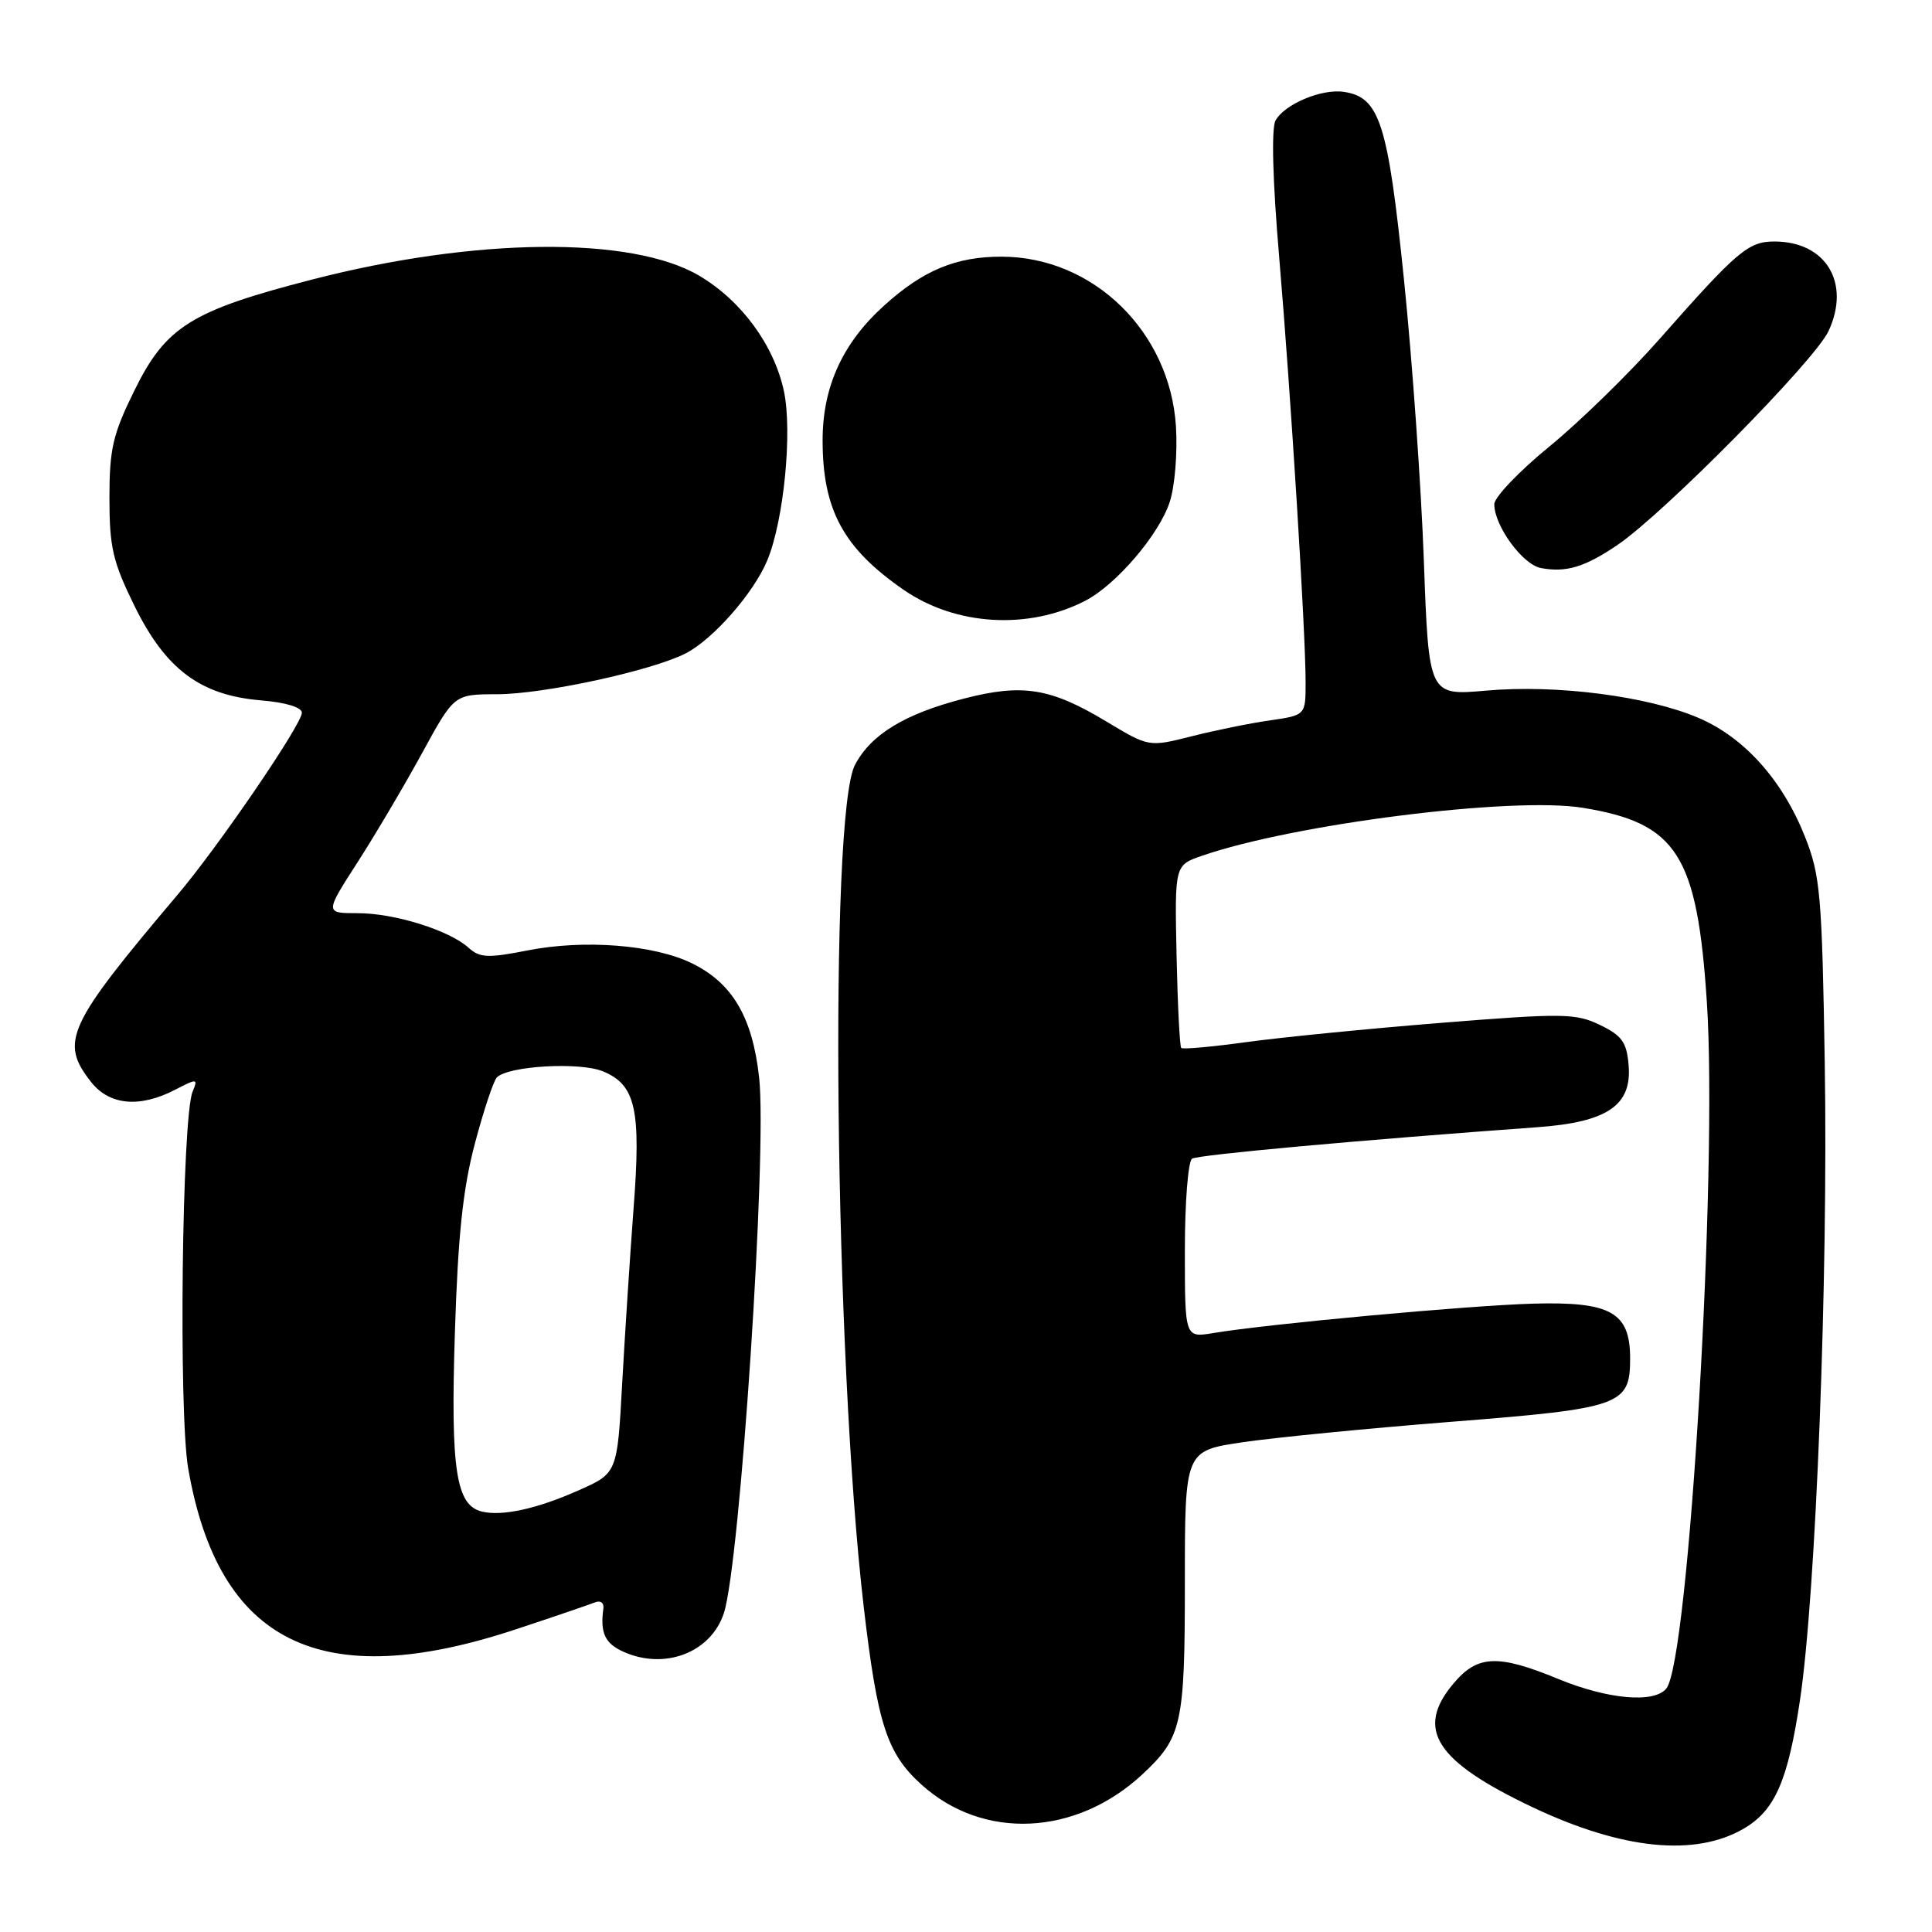 <?xml version="1.0" encoding="UTF-8" standalone="no"?>
<!DOCTYPE svg PUBLIC "-//W3C//DTD SVG 1.1//EN" "http://www.w3.org/Graphics/SVG/1.1/DTD/svg11.dtd" >
<svg xmlns="http://www.w3.org/2000/svg" xmlns:xlink="http://www.w3.org/1999/xlink" version="1.1" viewBox="0 0 256 256">
 <g >
 <path fill="currentColor"
d=" M 231.11 242.27 C 235.20 239.86 236.91 235.94 238.50 225.32 C 240.62 211.23 242.25 169.31 241.79 140.89 C 241.43 118.64 241.20 116.01 239.19 110.92 C 236.22 103.41 231.17 97.75 225.10 95.14 C 218.39 92.25 206.23 90.68 196.93 91.51 C 189.32 92.18 189.32 92.18 188.67 74.34 C 188.32 64.53 187.13 47.73 186.03 37.01 C 183.90 16.25 182.81 12.87 178.05 12.17 C 175.12 11.73 170.17 13.82 169.01 15.98 C 168.45 17.03 168.63 23.94 169.50 34.09 C 171.05 52.37 173.00 83.72 173.00 90.42 C 173.00 94.77 173.00 94.77 168.25 95.46 C 165.64 95.83 160.96 96.78 157.87 97.57 C 152.23 98.99 152.23 98.99 146.61 95.61 C 139.22 91.16 135.51 90.56 127.79 92.55 C 119.90 94.58 115.42 97.30 113.29 101.35 C 109.83 107.94 110.58 179.76 114.45 212.94 C 116.27 228.48 117.52 232.34 122.11 236.48 C 130.28 243.86 142.55 243.29 151.34 235.14 C 156.62 230.23 157.00 228.53 157.00 209.67 C 157.00 192.24 157.00 192.24 164.62 191.11 C 168.81 190.49 181.30 189.26 192.37 188.39 C 214.84 186.62 216.00 186.20 216.00 180.00 C 216.00 173.89 213.46 172.45 203.14 172.74 C 194.62 172.98 168.04 175.42 160.75 176.64 C 157.00 177.26 157.00 177.26 157.00 165.69 C 157.00 159.33 157.43 153.85 157.96 153.53 C 158.79 153.01 180.17 151.07 203.72 149.36 C 212.99 148.69 216.25 146.47 215.80 141.14 C 215.55 138.10 214.92 137.22 212.00 135.81 C 208.78 134.26 207.11 134.24 191.00 135.53 C 181.38 136.30 169.76 137.45 165.19 138.08 C 160.63 138.71 156.72 139.06 156.52 138.86 C 156.32 138.66 156.04 133.13 155.90 126.57 C 155.65 114.65 155.65 114.65 159.25 113.40 C 171.49 109.17 200.41 105.52 209.74 107.04 C 222.22 109.07 224.89 113.26 226.17 132.82 C 227.63 155.13 223.79 220.13 220.79 223.75 C 219.16 225.72 213.04 225.17 206.50 222.48 C 198.46 219.17 195.78 219.28 192.59 223.08 C 187.49 229.13 190.20 233.36 203.06 239.46 C 214.97 245.10 224.65 246.07 231.11 242.27 Z  M 68.36 215.89 C 73.39 214.23 78.09 212.62 78.82 212.33 C 79.56 212.02 80.05 212.38 79.95 213.14 C 79.51 216.34 80.15 217.75 82.55 218.84 C 88.03 221.34 94.18 219.00 95.91 213.77 C 98.07 207.21 101.67 152.61 100.59 142.79 C 99.71 134.79 97.06 130.28 91.70 127.65 C 86.67 125.18 77.44 124.46 69.94 125.93 C 64.67 126.97 63.57 126.92 62.11 125.60 C 59.53 123.26 52.28 121.00 47.39 121.00 C 43.04 121.00 43.04 121.00 47.38 114.25 C 49.77 110.54 53.62 104.01 55.95 99.75 C 60.18 92.00 60.18 92.00 65.84 91.99 C 72.04 91.99 86.43 88.86 90.89 86.56 C 94.51 84.68 99.86 78.59 101.66 74.27 C 103.86 69.00 105.02 57.20 103.87 51.81 C 102.55 45.70 98.21 39.80 92.61 36.51 C 83.65 31.26 62.95 31.47 41.36 37.04 C 25.34 41.17 21.98 43.26 17.81 51.74 C 14.95 57.54 14.50 59.48 14.50 66.00 C 14.50 72.53 14.95 74.45 17.83 80.31 C 21.96 88.70 26.56 92.13 34.56 92.80 C 37.84 93.07 40.00 93.72 40.00 94.44 C 40.00 95.98 29.03 112.05 23.58 118.50 C 8.86 135.91 7.88 138.03 12.07 143.37 C 14.50 146.46 18.50 146.83 23.20 144.40 C 26.14 142.88 26.25 142.89 25.52 144.65 C 24.11 148.05 23.65 187.17 24.94 194.59 C 28.96 217.77 42.56 224.44 68.36 215.89 Z  M 143.81 79.60 C 147.90 77.48 153.56 70.87 154.99 66.53 C 155.67 64.48 156.04 59.97 155.82 56.50 C 155.02 43.93 144.86 34.03 132.72 34.01 C 126.69 34.00 122.32 35.81 117.17 40.47 C 111.64 45.46 109.00 51.25 109.00 58.35 C 109.00 67.57 111.76 72.65 119.76 78.17 C 126.64 82.92 136.28 83.49 143.81 79.60 Z  M 214.28 72.24 C 220.45 68.07 240.46 47.80 242.29 43.87 C 245.26 37.49 241.95 32.00 235.12 32.00 C 231.66 32.00 230.19 33.25 219.98 44.83 C 215.94 49.42 209.34 55.86 205.32 59.15 C 201.29 62.44 198.00 65.89 198.00 66.81 C 198.01 69.69 201.76 74.82 204.19 75.27 C 207.51 75.89 209.99 75.15 214.28 72.24 Z  M 63.85 200.29 C 60.42 199.46 59.70 194.73 60.27 176.72 C 60.68 163.75 61.33 157.54 62.92 151.54 C 64.08 147.16 65.39 143.21 65.84 142.76 C 67.37 141.23 76.83 140.69 79.90 141.96 C 84.24 143.76 84.96 146.98 83.95 160.14 C 83.48 166.39 82.80 176.83 82.44 183.35 C 81.79 195.21 81.79 195.21 76.64 197.49 C 71.16 199.93 66.53 200.94 63.85 200.29 Z "/>
</g>
</svg>